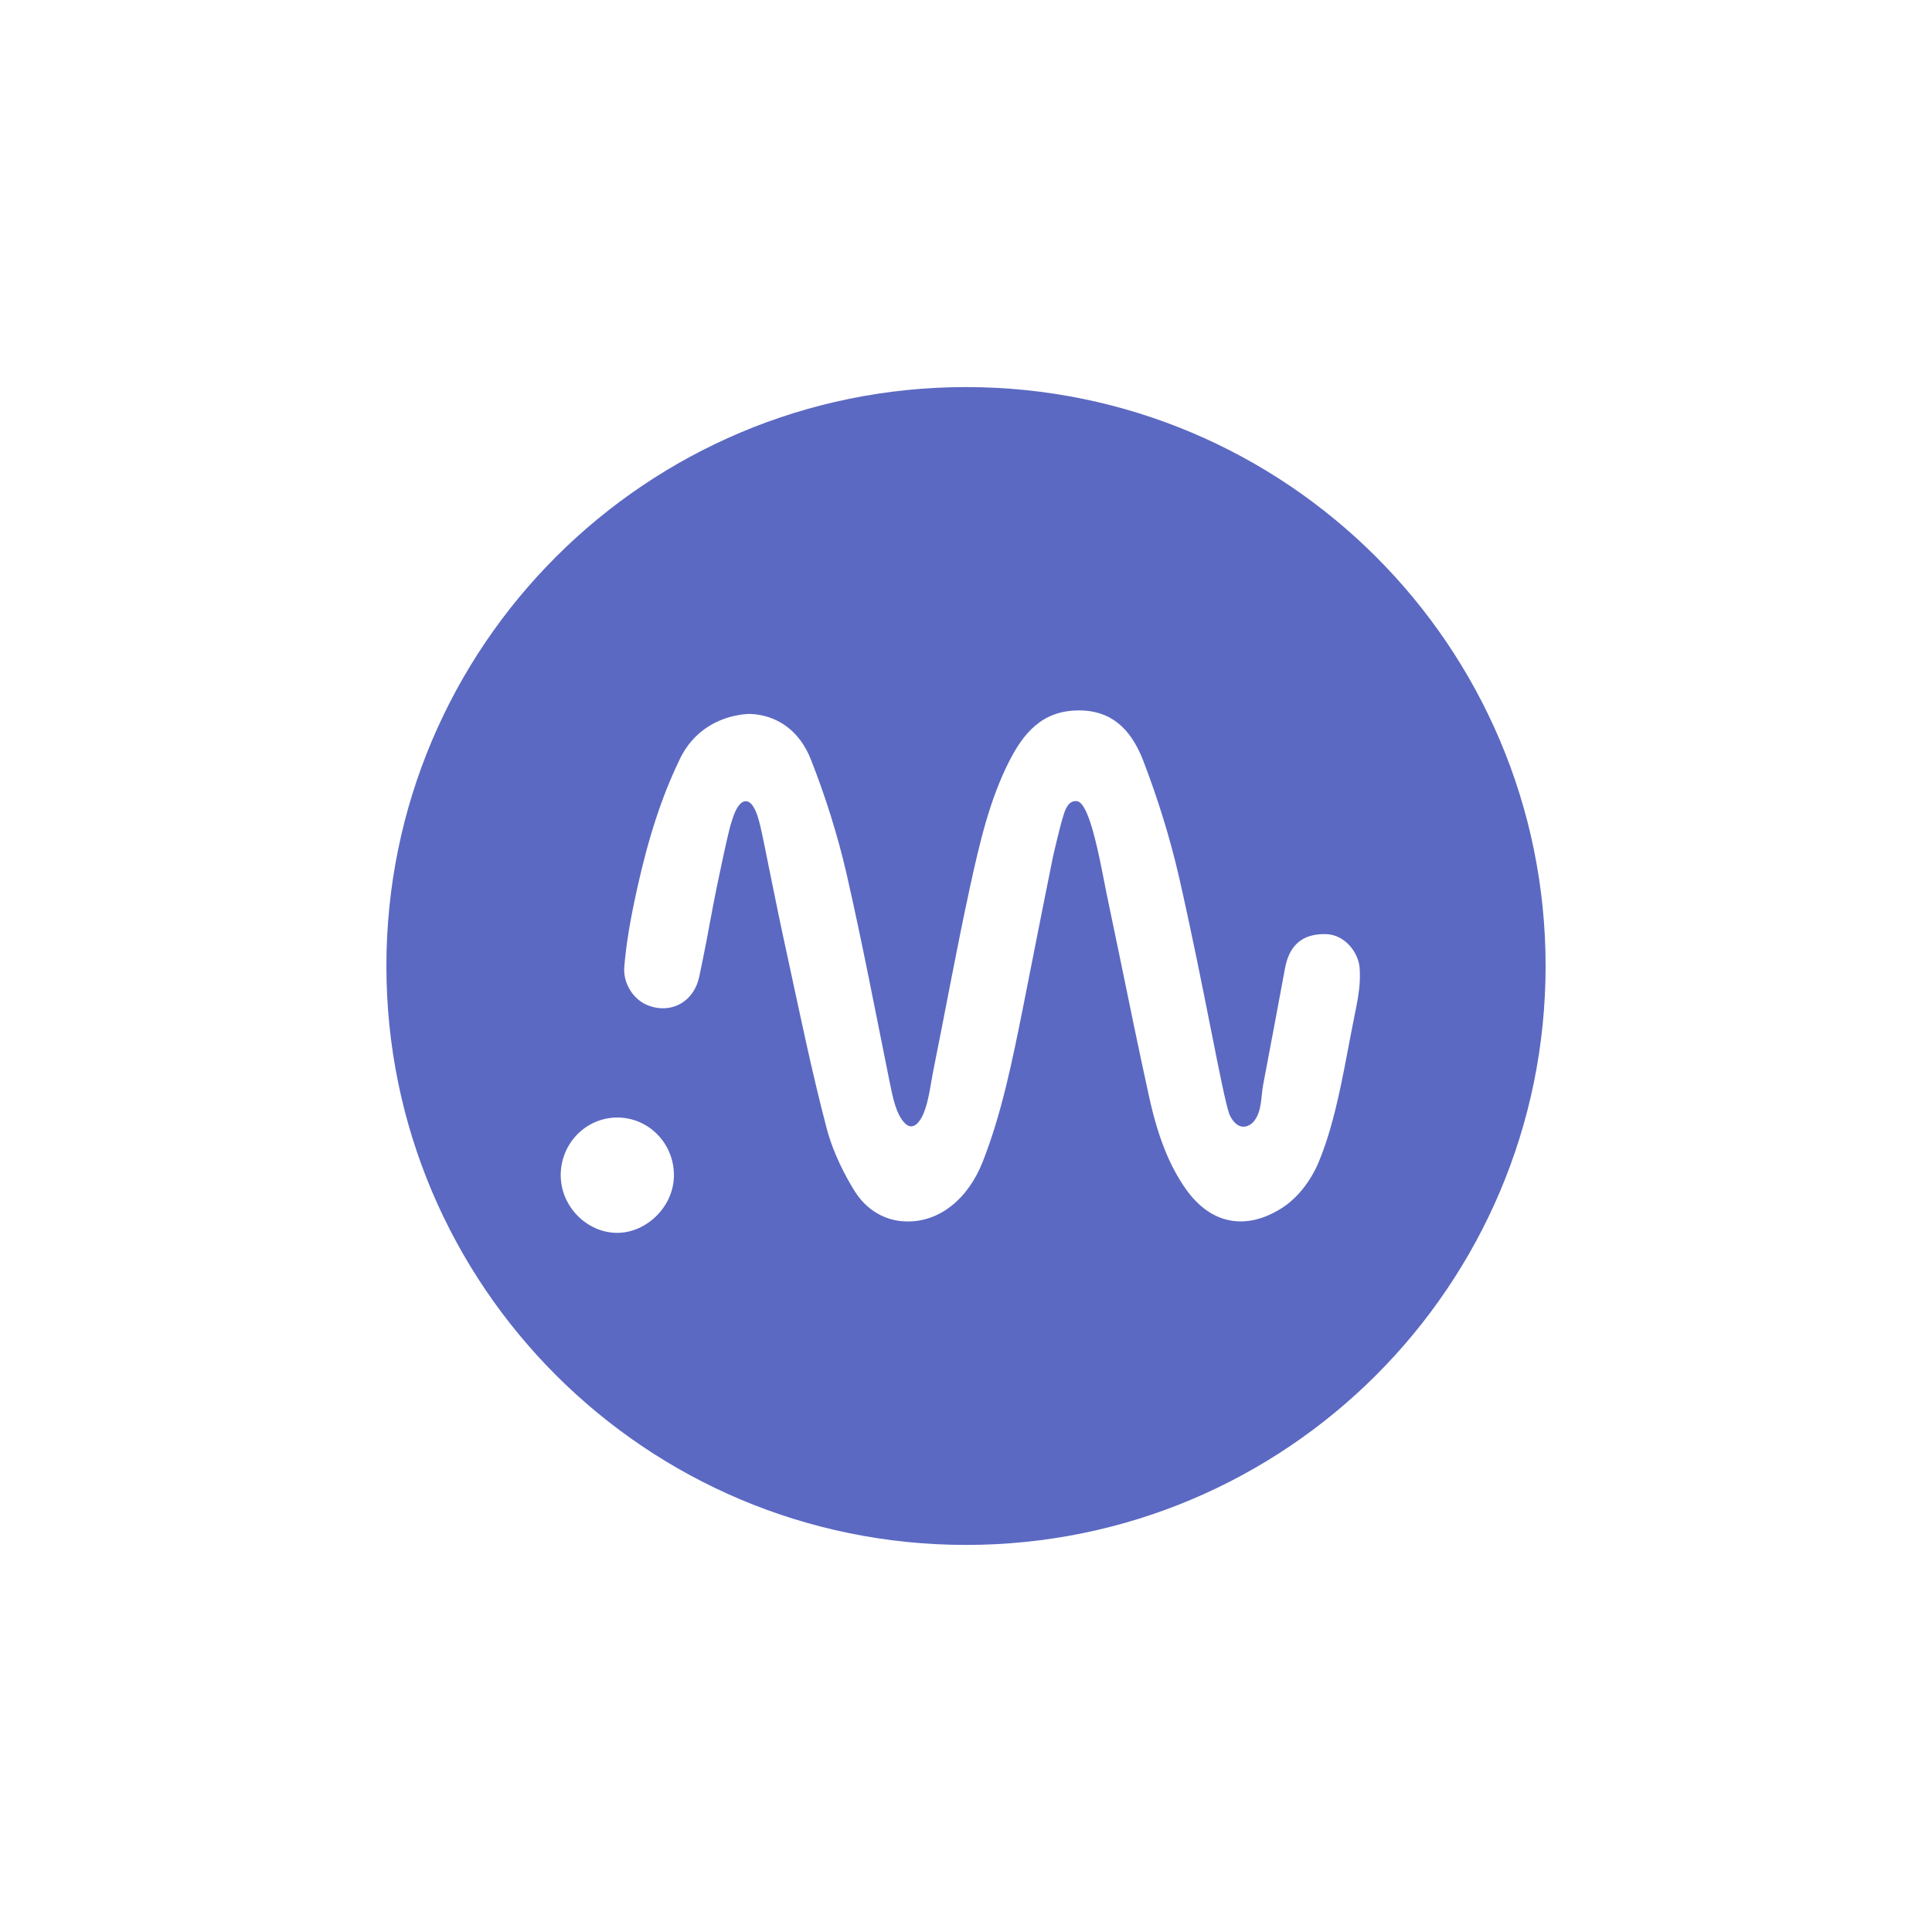 <?xml version="1.0" encoding="utf-8"?>
<svg role="img" viewBox="0 0 24 24" xmlns="http://www.w3.org/2000/svg">
	<title>Neptune</title>
	<path d="M24 12c0 6.62-5.372 11.986-12 11.986-6.627 0-12-5.366-12-11.986C0 5.38 5.373.014 12 .014 18.628.014 24 5.38 24 12Zm-9.67-5.291c-.754 0-1.144.476-1.437 1.055-.397.781-.606 1.656-.818 2.637-.27 1.244-.496 2.496-.748 3.744-.06.294-.093.639-.209.916-.062.149-.21.367-.381.197-.191-.19-.257-.568-.312-.828-.294-1.454-.572-2.912-.902-4.357-.181-.779-.427-1.566-.731-2.34-.122-.313-.297-.533-.492-.682-.239-.182-.51-.26-.767-.27-.061-0-.482.008-.889.275-.217.143-.431.358-.582.688-.358.744-.635 1.587-.871 2.656-.146.656-.228 1.156-.266 1.619-.014.169.033.343.125.488.092.145.229.261.387.316.241.087.481.064.678-.057.18-.111.31-.301.361-.541.107-.497.202-1.009.293-1.502.046-.249.313-1.538.375-1.701.028-.09.074-.249.162-.357.084-.103.192-.102.27.006.088.122.126.275.162.418.076.304.301 1.515.57 2.732.256 1.183.499 2.368.807 3.539.141.532.393 1.001.58 1.301.244.391.632.619 1.063.627.343.011.667-.105.943-.324.269-.213.494-.525.648-.918.393-1.002.613-2.098.826-3.16.36-1.821.539-2.728.621-3.125.026-.125.176-.753.217-.863.033-.124.076-.206.125-.256.064-.065.169-.08.236-.014.178.173.326.811.445 1.41.112.584.24 1.165.359 1.748.199.967.396 1.934.608 2.898.185.852.424 1.448.767 1.936.258.364.564.577.896.644.333.068.696-.007 1.074-.242.319-.198.605-.547.779-.963.273-.653.433-1.423.578-2.182.058-.305.115-.609.174-.9.082-.394.116-.647.096-.934-.024-.331-.314-.696-.699-.703-.499-.013-.759.242-.846.705-.149.802-.298 1.603-.451 2.404-.051.259-.021.578-.211.787-.029.028-.118.109-.236.088-.074-.013-.173-.077-.252-.248-.154-.43-.524-2.642-1.053-4.955-.181-.779-.427-1.576-.732-2.371-.267-.69-.685-1.043-1.34-1.043Zm-9.549 8.428c-.647 0-1.172.534-1.172 1.193 0 .655.548 1.196 1.172 1.195.596-0 1.172-.536 1.172-1.195s-.525-1.193-1.172-1.193z" transform="translate(4.8, 4.8) scale(0.6)" fill="#5B69C2"></path>
</svg>